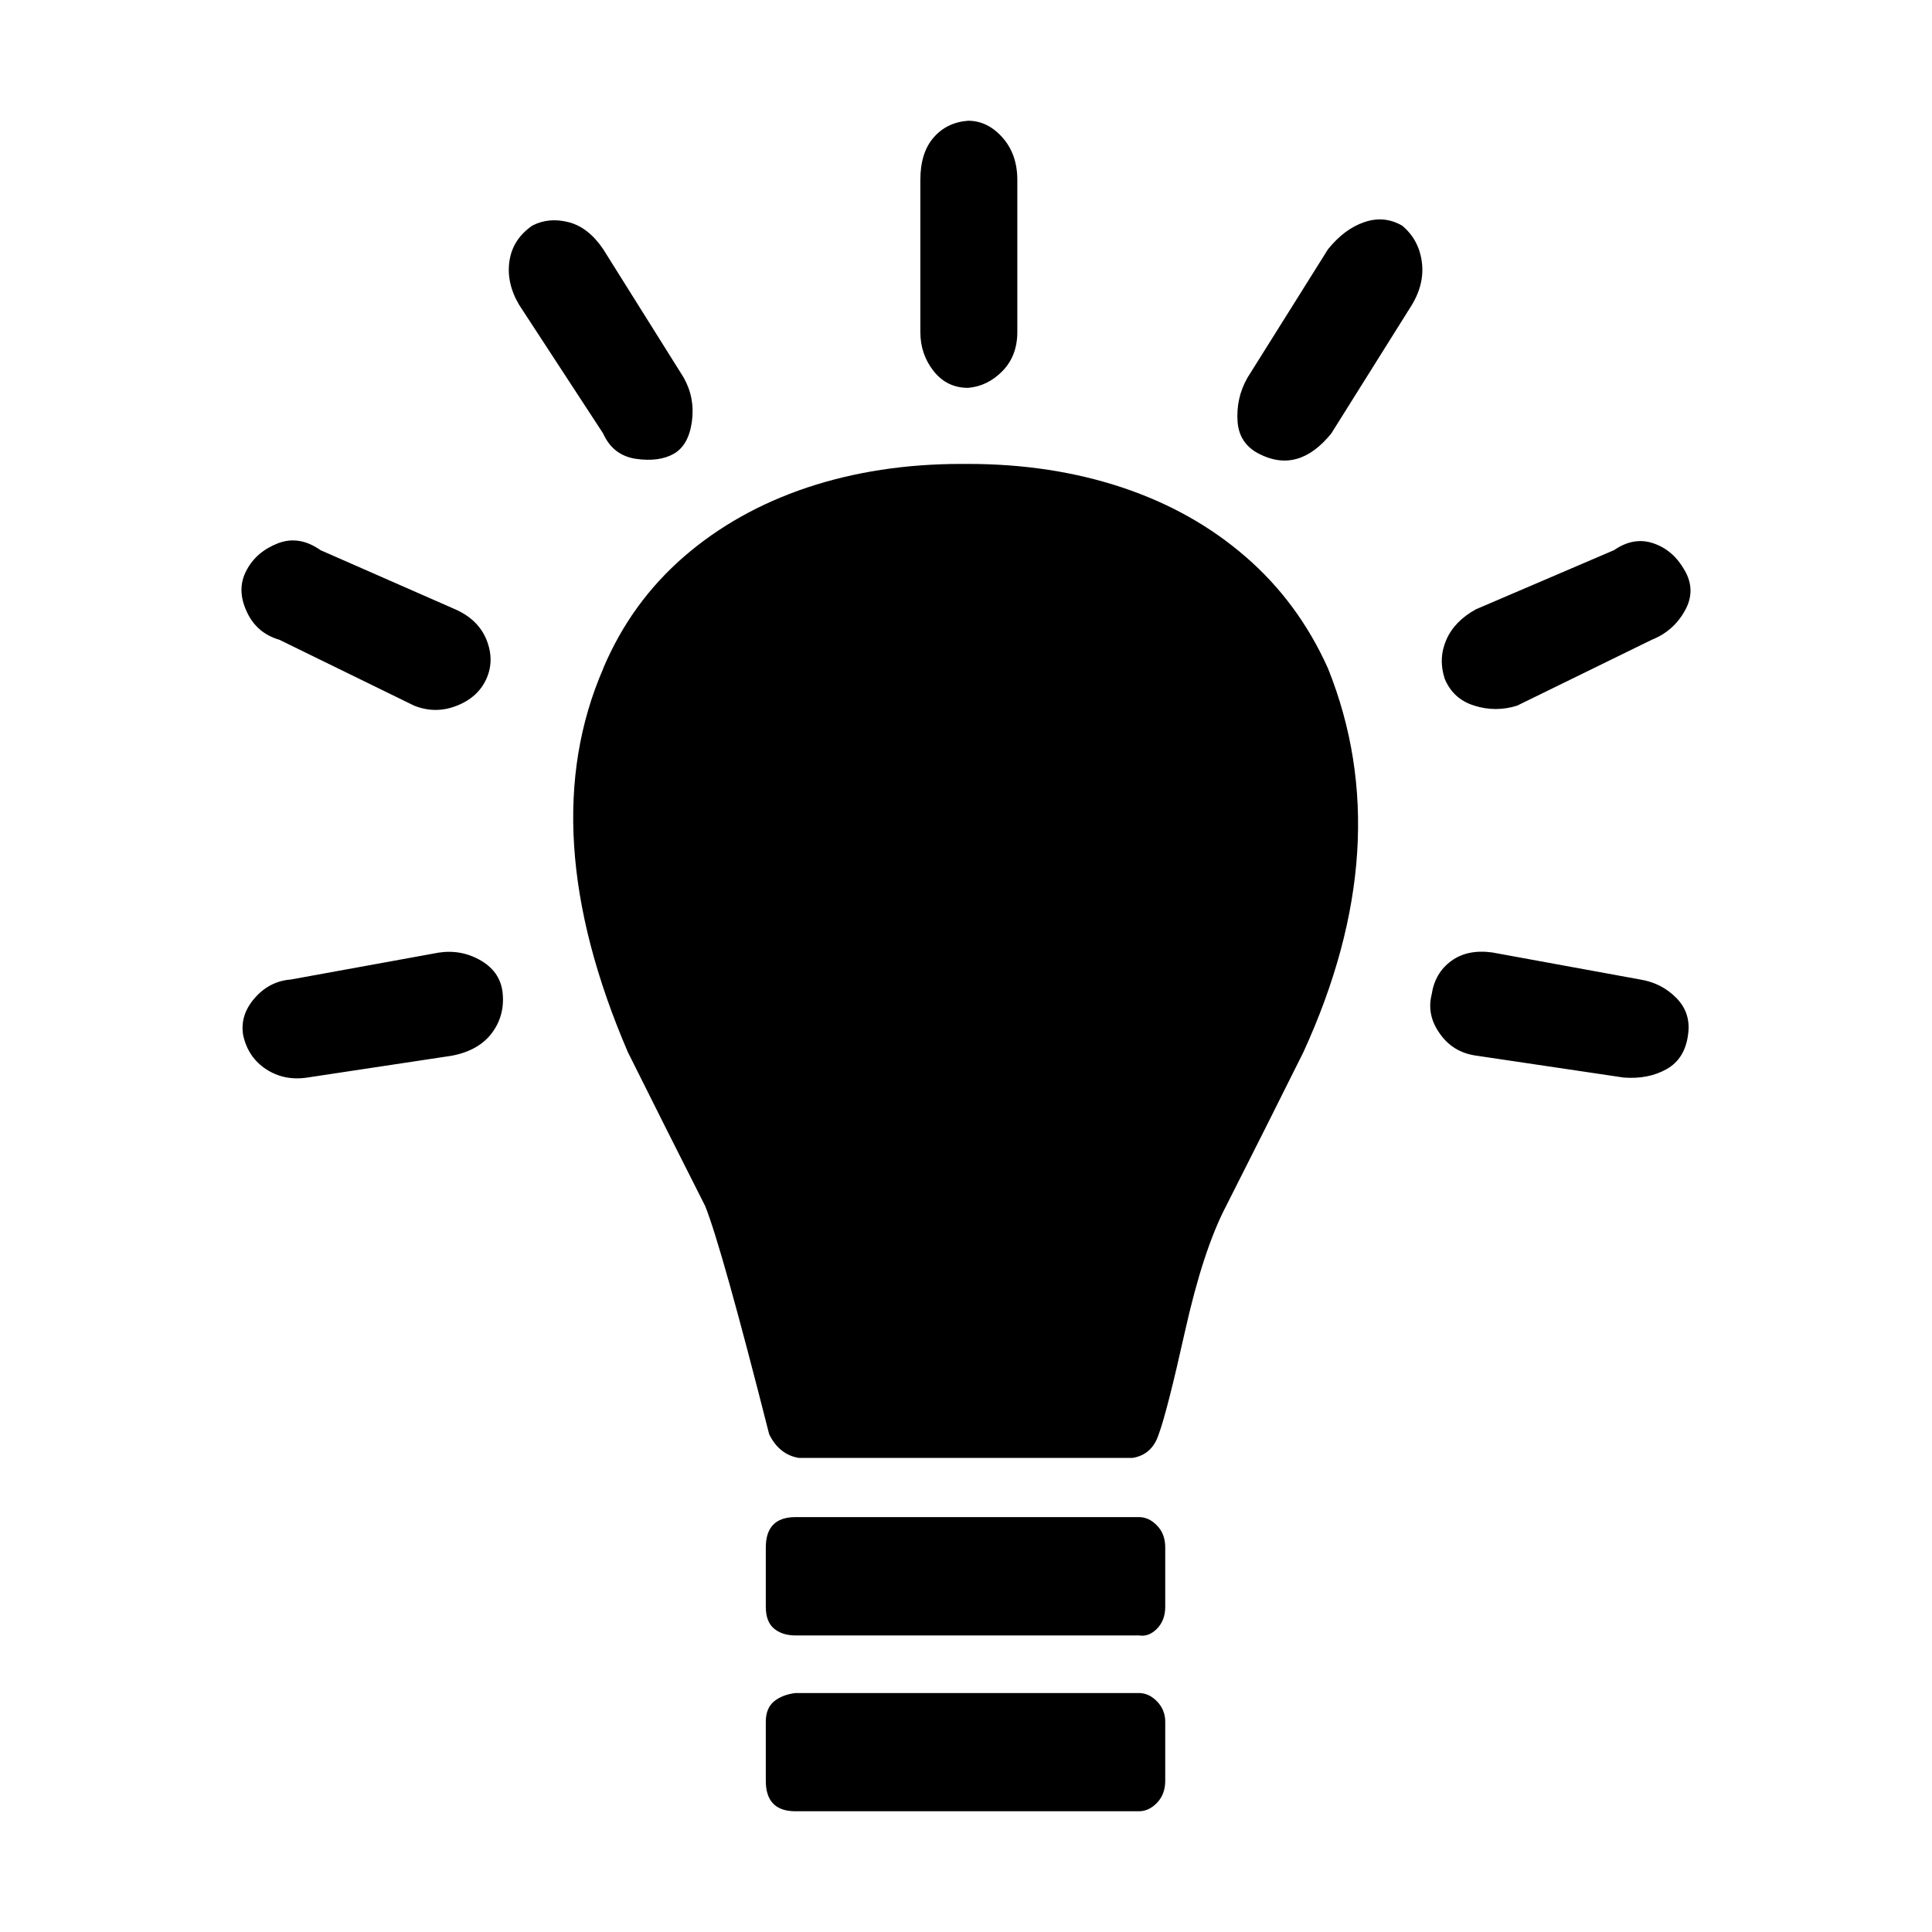 <svg width="16" height="16" viewBox="0 0 16 16" fill="none" xmlns="http://www.w3.org/2000/svg">
<path d="M2.014 8.574C1.995 8.462 2.027 8.36 2.109 8.266C2.19 8.173 2.29 8.121 2.408 8.112L3.634 7.889C3.761 7.87 3.879 7.893 3.988 7.958C4.097 8.024 4.156 8.117 4.164 8.239C4.173 8.36 4.141 8.468 4.069 8.561C3.997 8.654 3.888 8.715 3.742 8.743L2.544 8.924C2.417 8.943 2.304 8.92 2.204 8.855C2.104 8.789 2.041 8.696 2.014 8.574ZM2.041 5.06C1.986 4.939 1.986 4.827 2.041 4.724C2.095 4.621 2.181 4.547 2.3 4.5C2.418 4.454 2.536 4.473 2.654 4.556L3.77 5.046C3.897 5.102 3.983 5.186 4.029 5.298C4.074 5.411 4.074 5.518 4.029 5.62C3.983 5.723 3.901 5.798 3.784 5.844C3.666 5.891 3.548 5.891 3.43 5.844L2.313 5.298C2.186 5.261 2.095 5.182 2.041 5.06ZM4.219 2.162C4.237 2.041 4.3 1.943 4.409 1.868C4.5 1.821 4.6 1.812 4.709 1.84C4.818 1.868 4.913 1.942 4.995 2.063L5.662 3.127C5.725 3.239 5.748 3.361 5.73 3.491C5.712 3.622 5.662 3.711 5.58 3.758C5.499 3.804 5.394 3.818 5.267 3.8C5.14 3.781 5.049 3.711 4.995 3.59L4.3 2.526C4.228 2.405 4.201 2.283 4.219 2.162ZM4.995 5.536C5.149 5.172 5.372 4.864 5.662 4.612C5.952 4.36 6.293 4.169 6.683 4.038C7.073 3.908 7.499 3.842 7.962 3.842H8.017C8.48 3.842 8.906 3.908 9.296 4.038C9.687 4.169 10.027 4.36 10.317 4.612C10.608 4.864 10.835 5.172 10.998 5.536C11.388 6.507 11.32 7.566 10.794 8.714C10.594 9.115 10.381 9.54 10.154 9.988C10.027 10.231 9.914 10.576 9.814 11.024C9.714 11.472 9.641 11.757 9.596 11.878C9.56 11.99 9.488 12.056 9.379 12.074H6.616C6.507 12.056 6.425 11.99 6.37 11.878C6.107 10.842 5.93 10.212 5.84 9.988C5.613 9.54 5.4 9.115 5.2 8.714C4.674 7.492 4.606 6.432 4.996 5.536H4.995ZM6.342 14.258C6.342 14.184 6.365 14.128 6.41 14.09C6.456 14.053 6.515 14.03 6.587 14.021H9.432C9.487 14.021 9.537 14.044 9.582 14.09C9.627 14.137 9.65 14.193 9.65 14.258V14.748C9.65 14.823 9.627 14.883 9.582 14.93C9.537 14.977 9.487 15 9.432 15H6.587C6.424 15 6.342 14.916 6.342 14.748L6.342 14.258ZM6.342 13.306V12.816C6.342 12.648 6.424 12.564 6.588 12.564H9.433C9.487 12.564 9.537 12.587 9.582 12.634C9.628 12.681 9.65 12.741 9.65 12.816V13.306C9.65 13.38 9.628 13.441 9.582 13.488C9.537 13.534 9.487 13.553 9.433 13.544H6.588C6.515 13.544 6.456 13.525 6.411 13.488C6.365 13.45 6.342 13.39 6.342 13.306ZM7.622 2.75V1.49C7.622 1.341 7.658 1.224 7.731 1.14C7.803 1.056 7.899 1.009 8.017 1C8.126 1 8.221 1.047 8.303 1.14C8.385 1.233 8.425 1.35 8.425 1.49V2.75C8.425 2.881 8.384 2.988 8.303 3.072C8.221 3.156 8.126 3.203 8.017 3.212C7.899 3.212 7.804 3.165 7.731 3.072C7.658 2.979 7.622 2.872 7.622 2.75ZM10.249 3.492C10.24 3.361 10.267 3.24 10.331 3.128L10.998 2.064C11.089 1.952 11.188 1.877 11.298 1.84C11.407 1.802 11.511 1.811 11.611 1.868C11.701 1.942 11.756 2.04 11.774 2.162C11.792 2.283 11.765 2.405 11.692 2.526L11.025 3.59C10.934 3.702 10.839 3.772 10.739 3.8C10.639 3.828 10.535 3.814 10.426 3.758C10.317 3.702 10.258 3.613 10.249 3.492ZM11.856 8.238C11.874 8.117 11.928 8.024 12.019 7.958C12.109 7.892 12.223 7.869 12.359 7.888L13.584 8.112C13.702 8.131 13.802 8.182 13.884 8.266C13.966 8.35 13.998 8.452 13.979 8.574C13.961 8.704 13.902 8.798 13.802 8.854C13.703 8.91 13.585 8.934 13.448 8.924L12.223 8.742C12.096 8.724 11.996 8.663 11.924 8.56C11.851 8.458 11.828 8.35 11.856 8.238ZM11.964 5.62C11.928 5.508 11.933 5.401 11.978 5.298C12.023 5.195 12.105 5.111 12.223 5.046L13.367 4.556C13.476 4.481 13.585 4.462 13.694 4.5C13.803 4.537 13.889 4.612 13.952 4.724C14.016 4.835 14.016 4.948 13.952 5.06C13.889 5.172 13.798 5.251 13.68 5.298L12.564 5.844C12.446 5.881 12.328 5.881 12.21 5.844C12.091 5.807 12.01 5.732 11.964 5.62Z" fill="black"/>
</svg>
